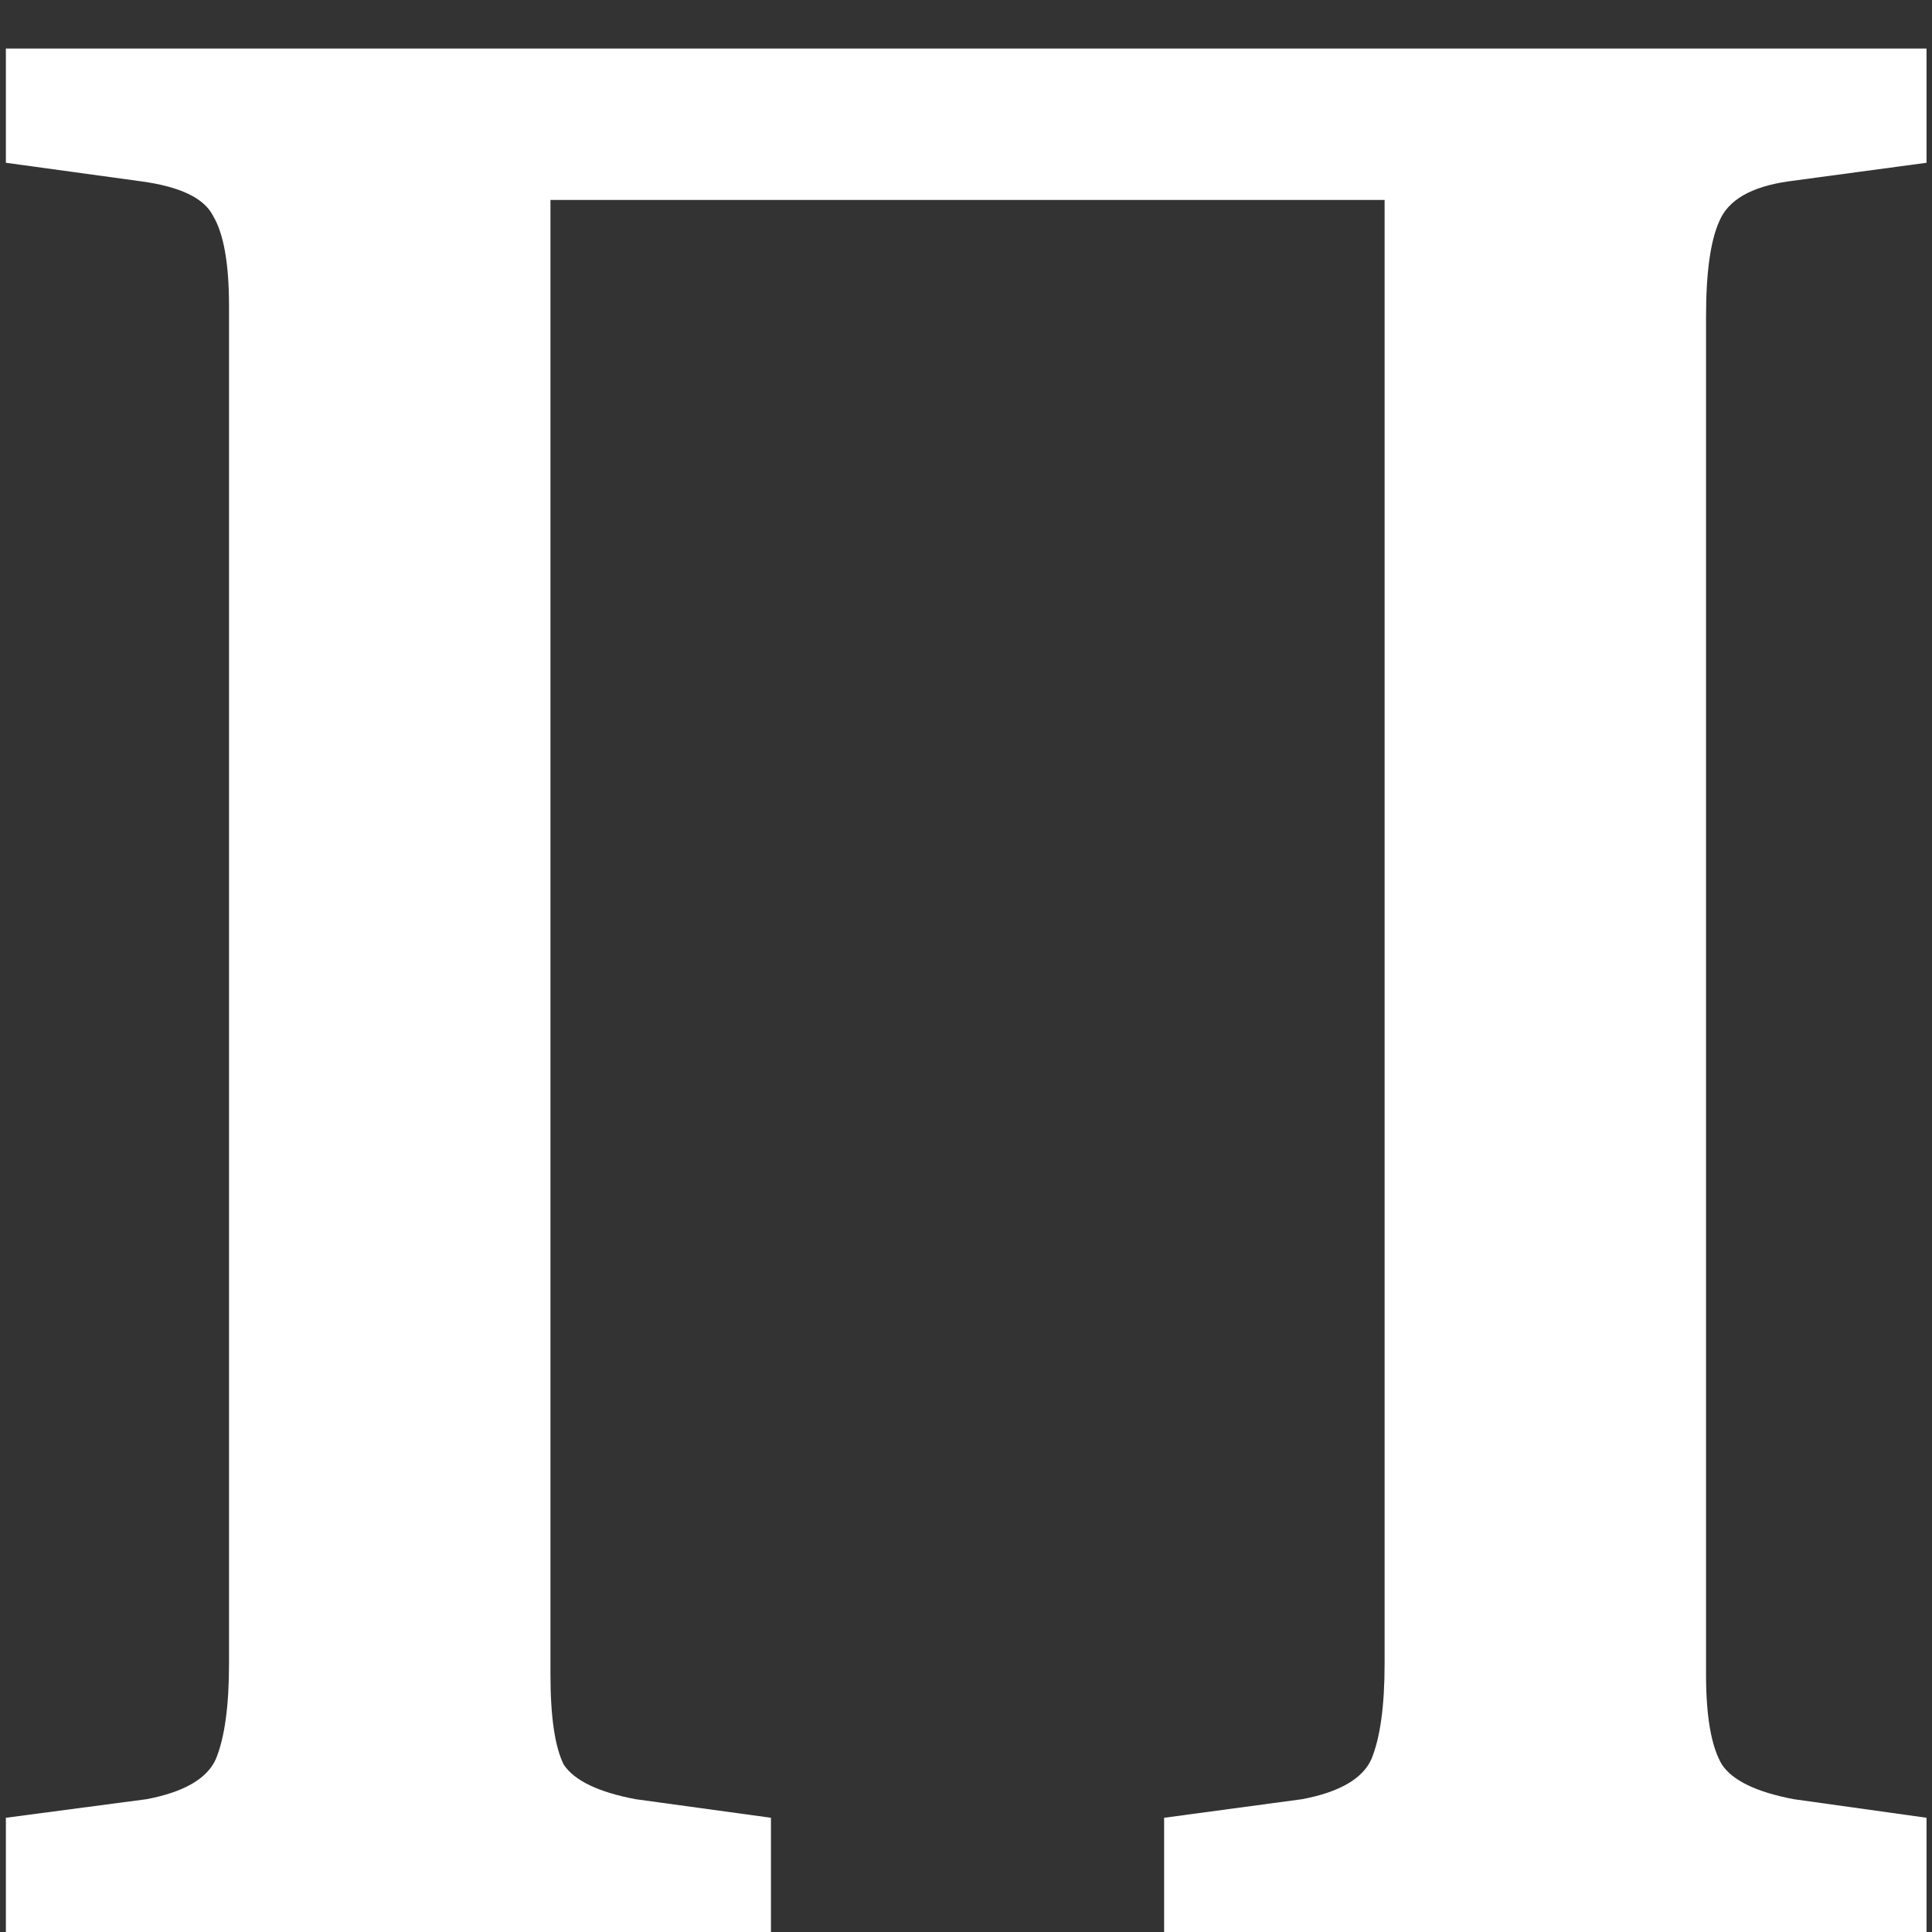 <svg width="24" height="24" viewBox="0 0 24 24" fill="none" xmlns="http://www.w3.org/2000/svg">
<rect x="0" y="0" width="24" height="24" fill="#333333" stroke="none"/>
<path d="M0.073 24V22.581L1.822 22.35C2.284 22.262 2.57 22.097 2.68 21.855C2.79 21.591 2.845 21.195 2.845 20.667V3.804C2.845 3.276 2.779 2.902 2.647 2.682C2.537 2.462 2.24 2.319 1.756 2.253L0.073 2.022V0.603H23.932V2.022L22.216 2.253C21.754 2.319 21.468 2.484 21.358 2.748C21.248 2.99 21.193 3.386 21.193 3.936V20.799C21.193 21.327 21.259 21.701 21.391 21.921C21.523 22.119 21.82 22.262 22.282 22.35L23.932 22.581V24H14.461V22.581L16.177 22.35C16.639 22.262 16.925 22.097 17.035 21.855C17.145 21.591 17.2 21.195 17.2 20.667V2.484H6.838V20.799C6.838 21.327 6.893 21.701 7.003 21.921C7.135 22.119 7.432 22.262 7.894 22.35L9.577 22.581V24H0.073Z" fill="white"/>
</svg>

